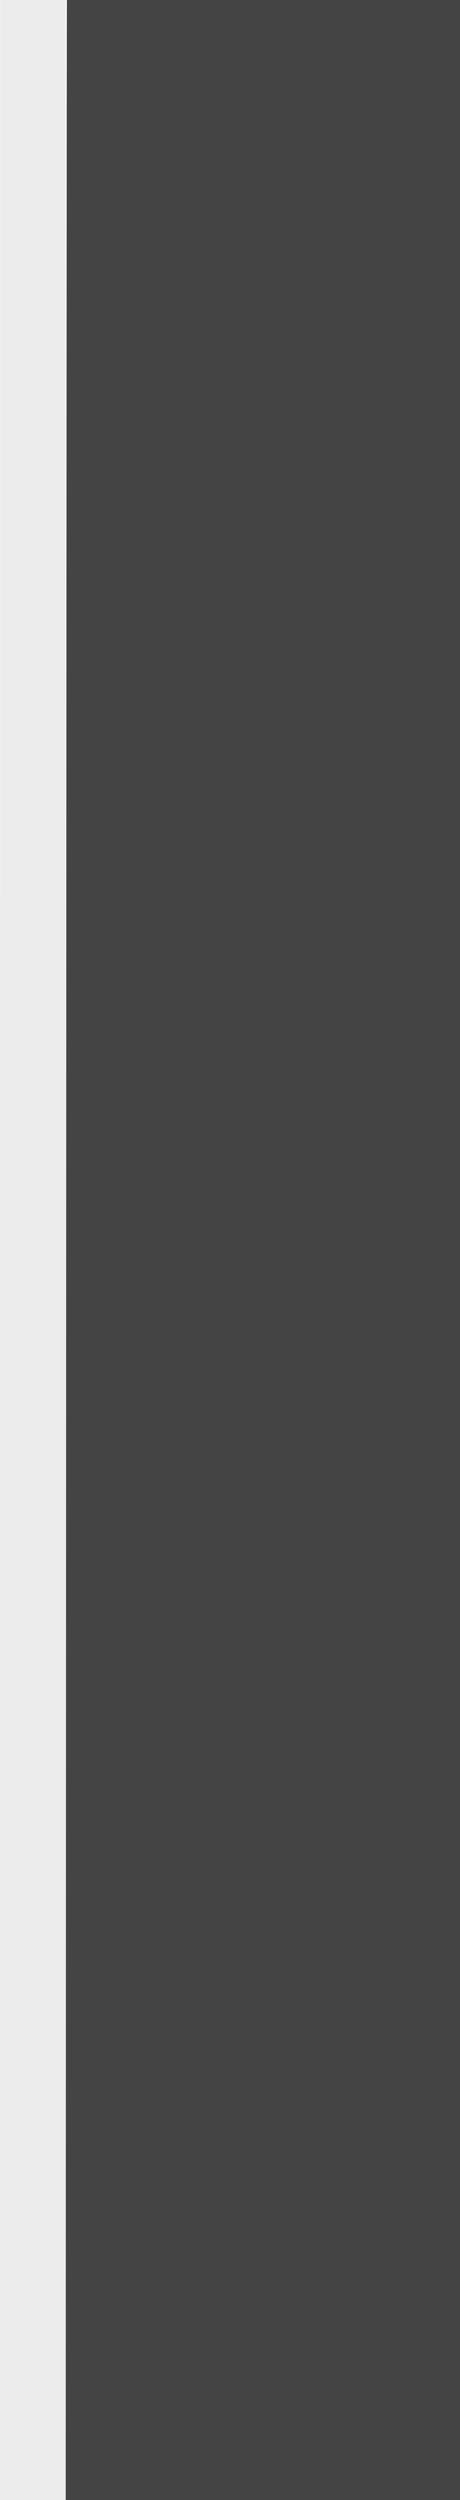 <?xml version="1.0" encoding="UTF-8"?>
<svg xmlns="http://www.w3.org/2000/svg" xmlns:xlink="http://www.w3.org/1999/xlink" baseProfile="tiny" contentScriptType="text/ecmascript" contentStyleType="text/css" height="38px" preserveAspectRatio="xMidYMid meet" version="1.1" viewBox="0 0 7 38" width="7px" x="0px" y="0px" zoomAndPan="magnify">
<rect fill="none" height="38" width="7"/>
<path d="M 1.0 38.0 C 1.0 38.0 1.011 0.229 1.018 0.0 L 0.02 0.0 L 0.0 0.0 L 0.0 38.0 L 0.02 38.0 L 1.0 38.0 z " fill="none"/>
<linearGradient gradientUnits="userSpaceOnUse" id="SVGID_1_" x1="4" x2="4" xlink:actuate="onLoad" xlink:show="other" xlink:type="simple" y1="47.509" y2="-0.397">
<stop offset="0" stop-color="#444444"/>
<stop offset="1" stop-color="#444444"/>
</linearGradient>
<path d="M 1.018 0.0 C 1.011 0.229 1.0 38.0 1.0 38.0 L 1.018 38.0 L 7.0 38.0 L 7.0 0.0 L 1.018 0.0 z " fill="url(#SVGID_1_)"/>
<linearGradient gradientUnits="userSpaceOnUse" id="SVGID_2_" x1="0" x2="1" xlink:actuate="onLoad" xlink:show="other" xlink:type="simple" y1="19" y2="19">
<stop offset="0" stop-color="#444444"/>
<stop offset="1" stop-color="#444444"/>
</linearGradient>
<path d="M 1.0 0.0 L 0.003 0.0 C 0.002 0.229 0.0 38.0 0.0 38.0 L 1.0 38.0 L 1.0 0.0 z " fill="url(#SVGID_2_)" fill-opacity="0.1" stroke-opacity="0.1"/>
</svg>
